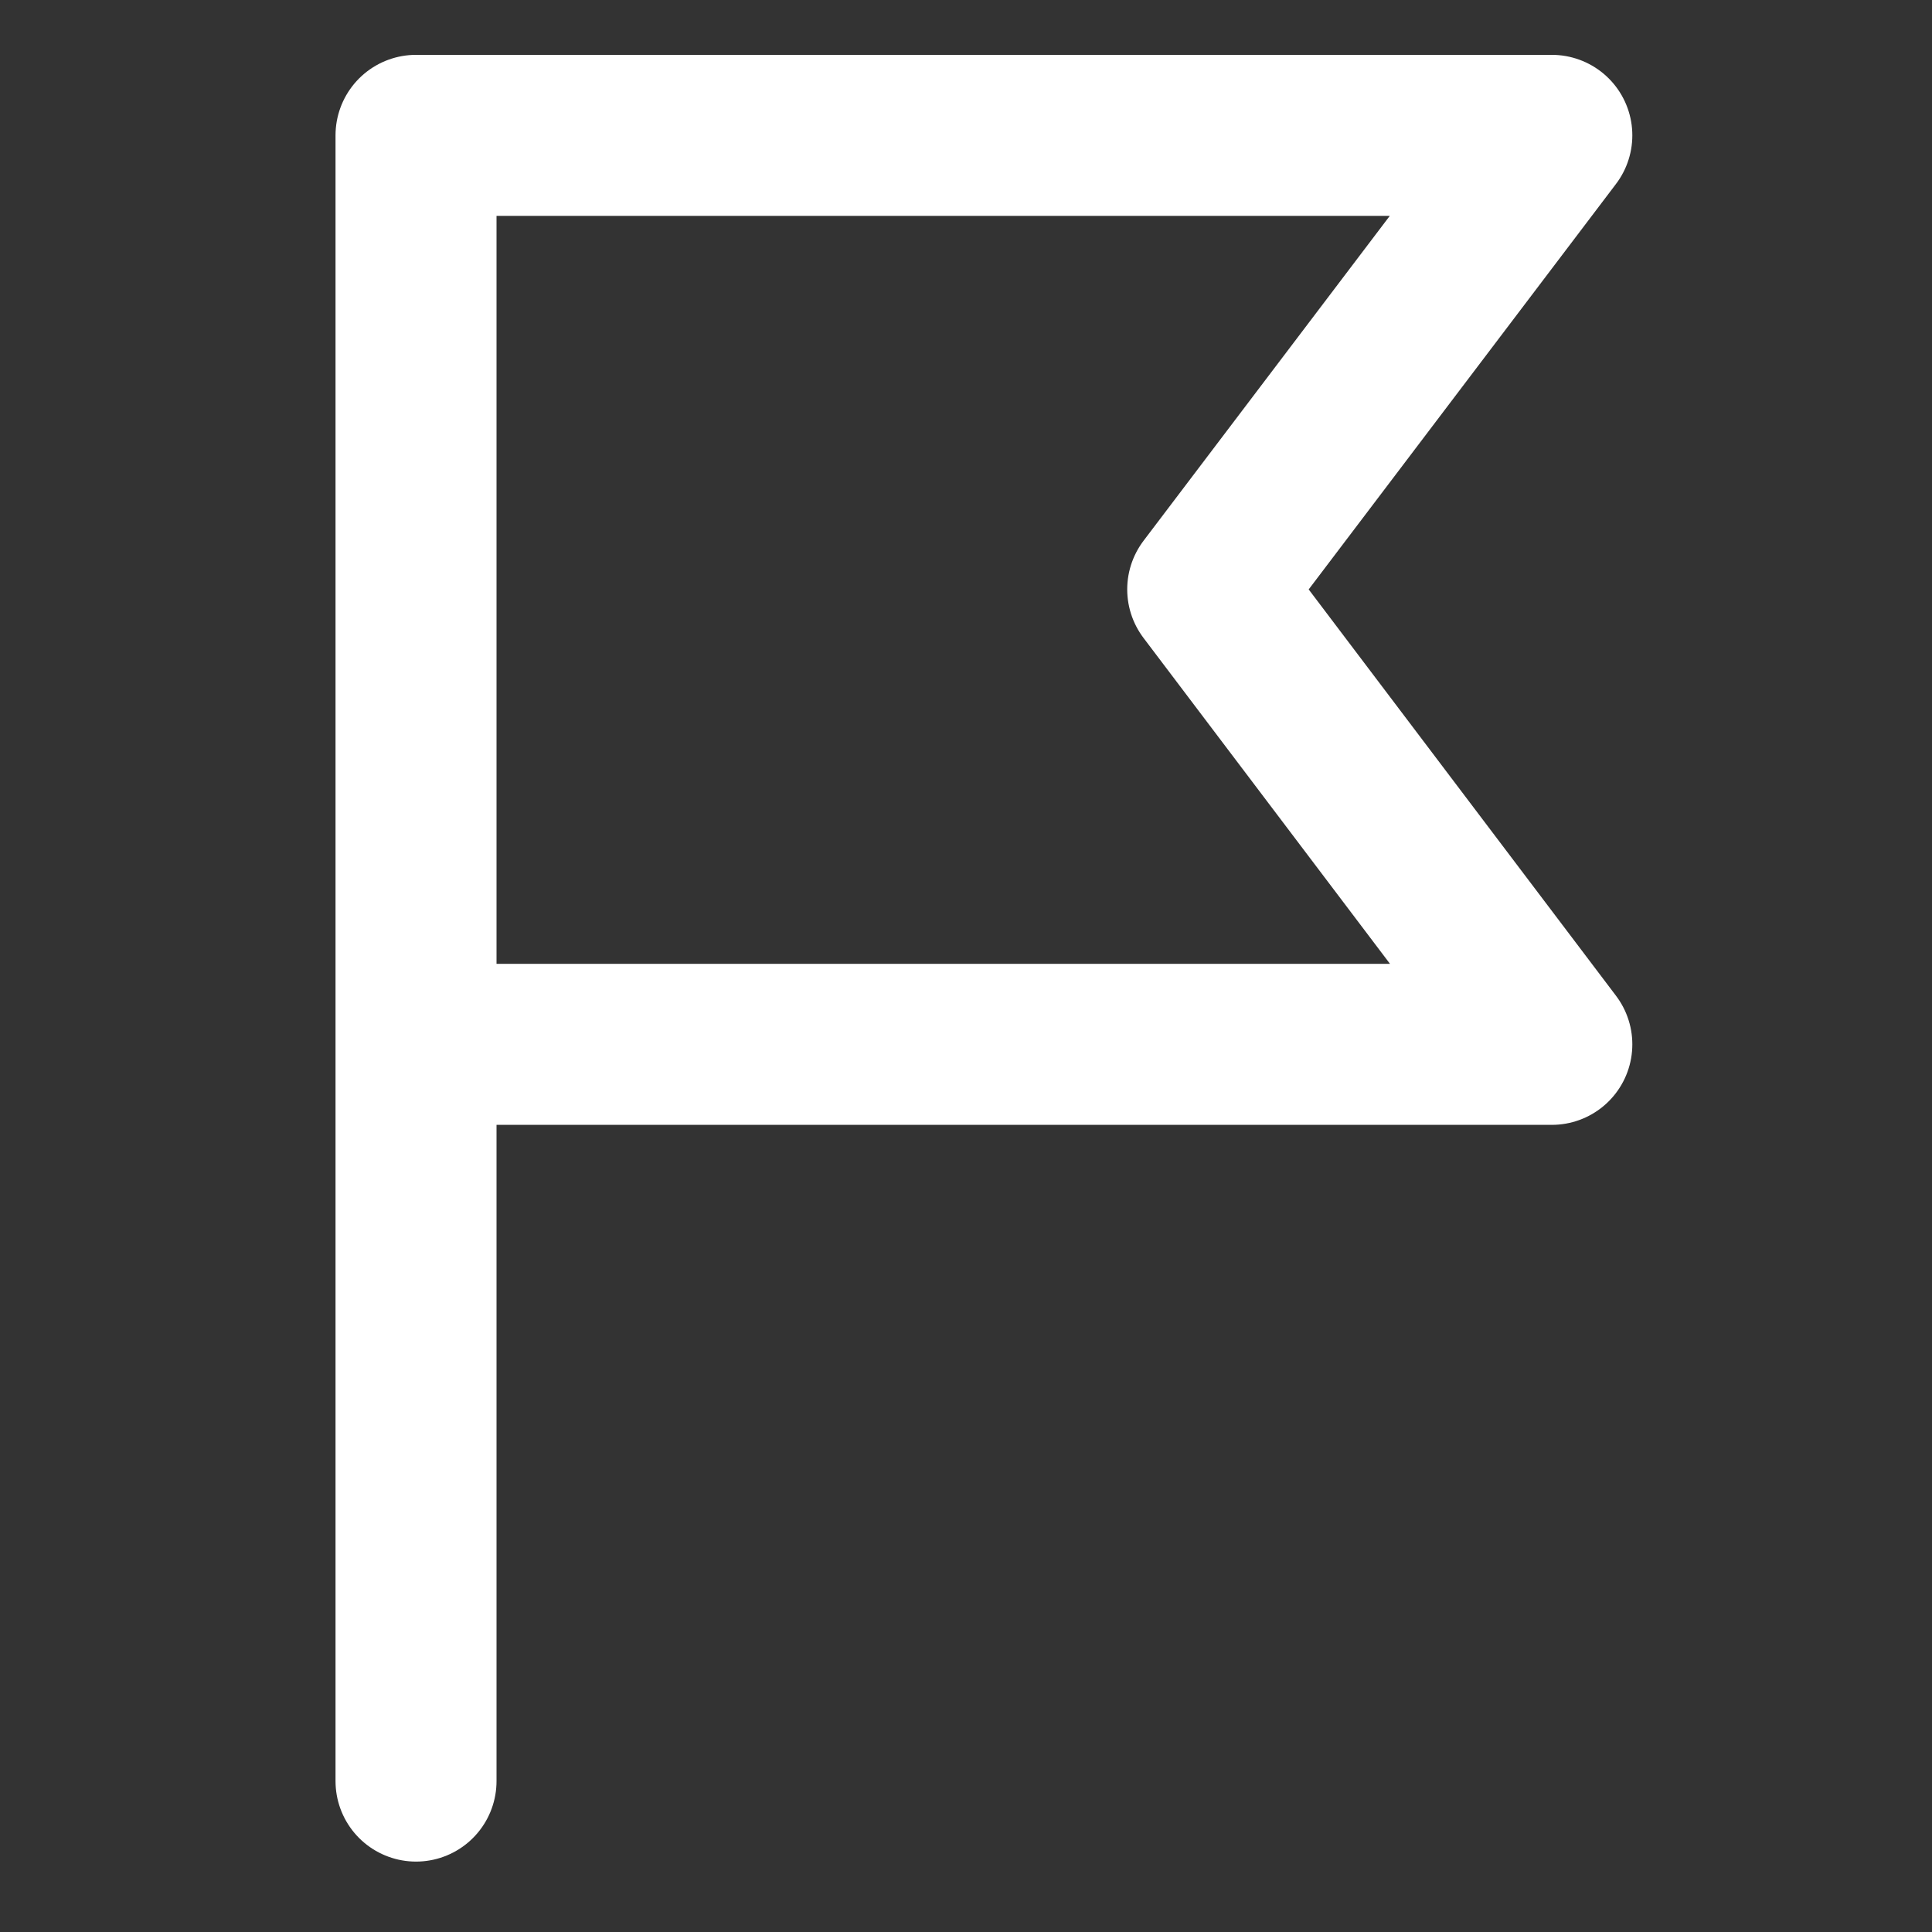 <svg width="18" height="18" viewBox="0 0 18 18" fill="none" xmlns="http://www.w3.org/2000/svg">
  <rect x="0" y="0" width="18" height="18" fill="#333333" stroke="none"/>
  <path d="M3.876 9.73H14.458L11.252 5.491L14.458 1.261L3.876 1.261V8.286L3.876 16.594" stroke="white" stroke-width="1.5" stroke-linecap="round" stroke-linejoin="round"/>
</svg>
